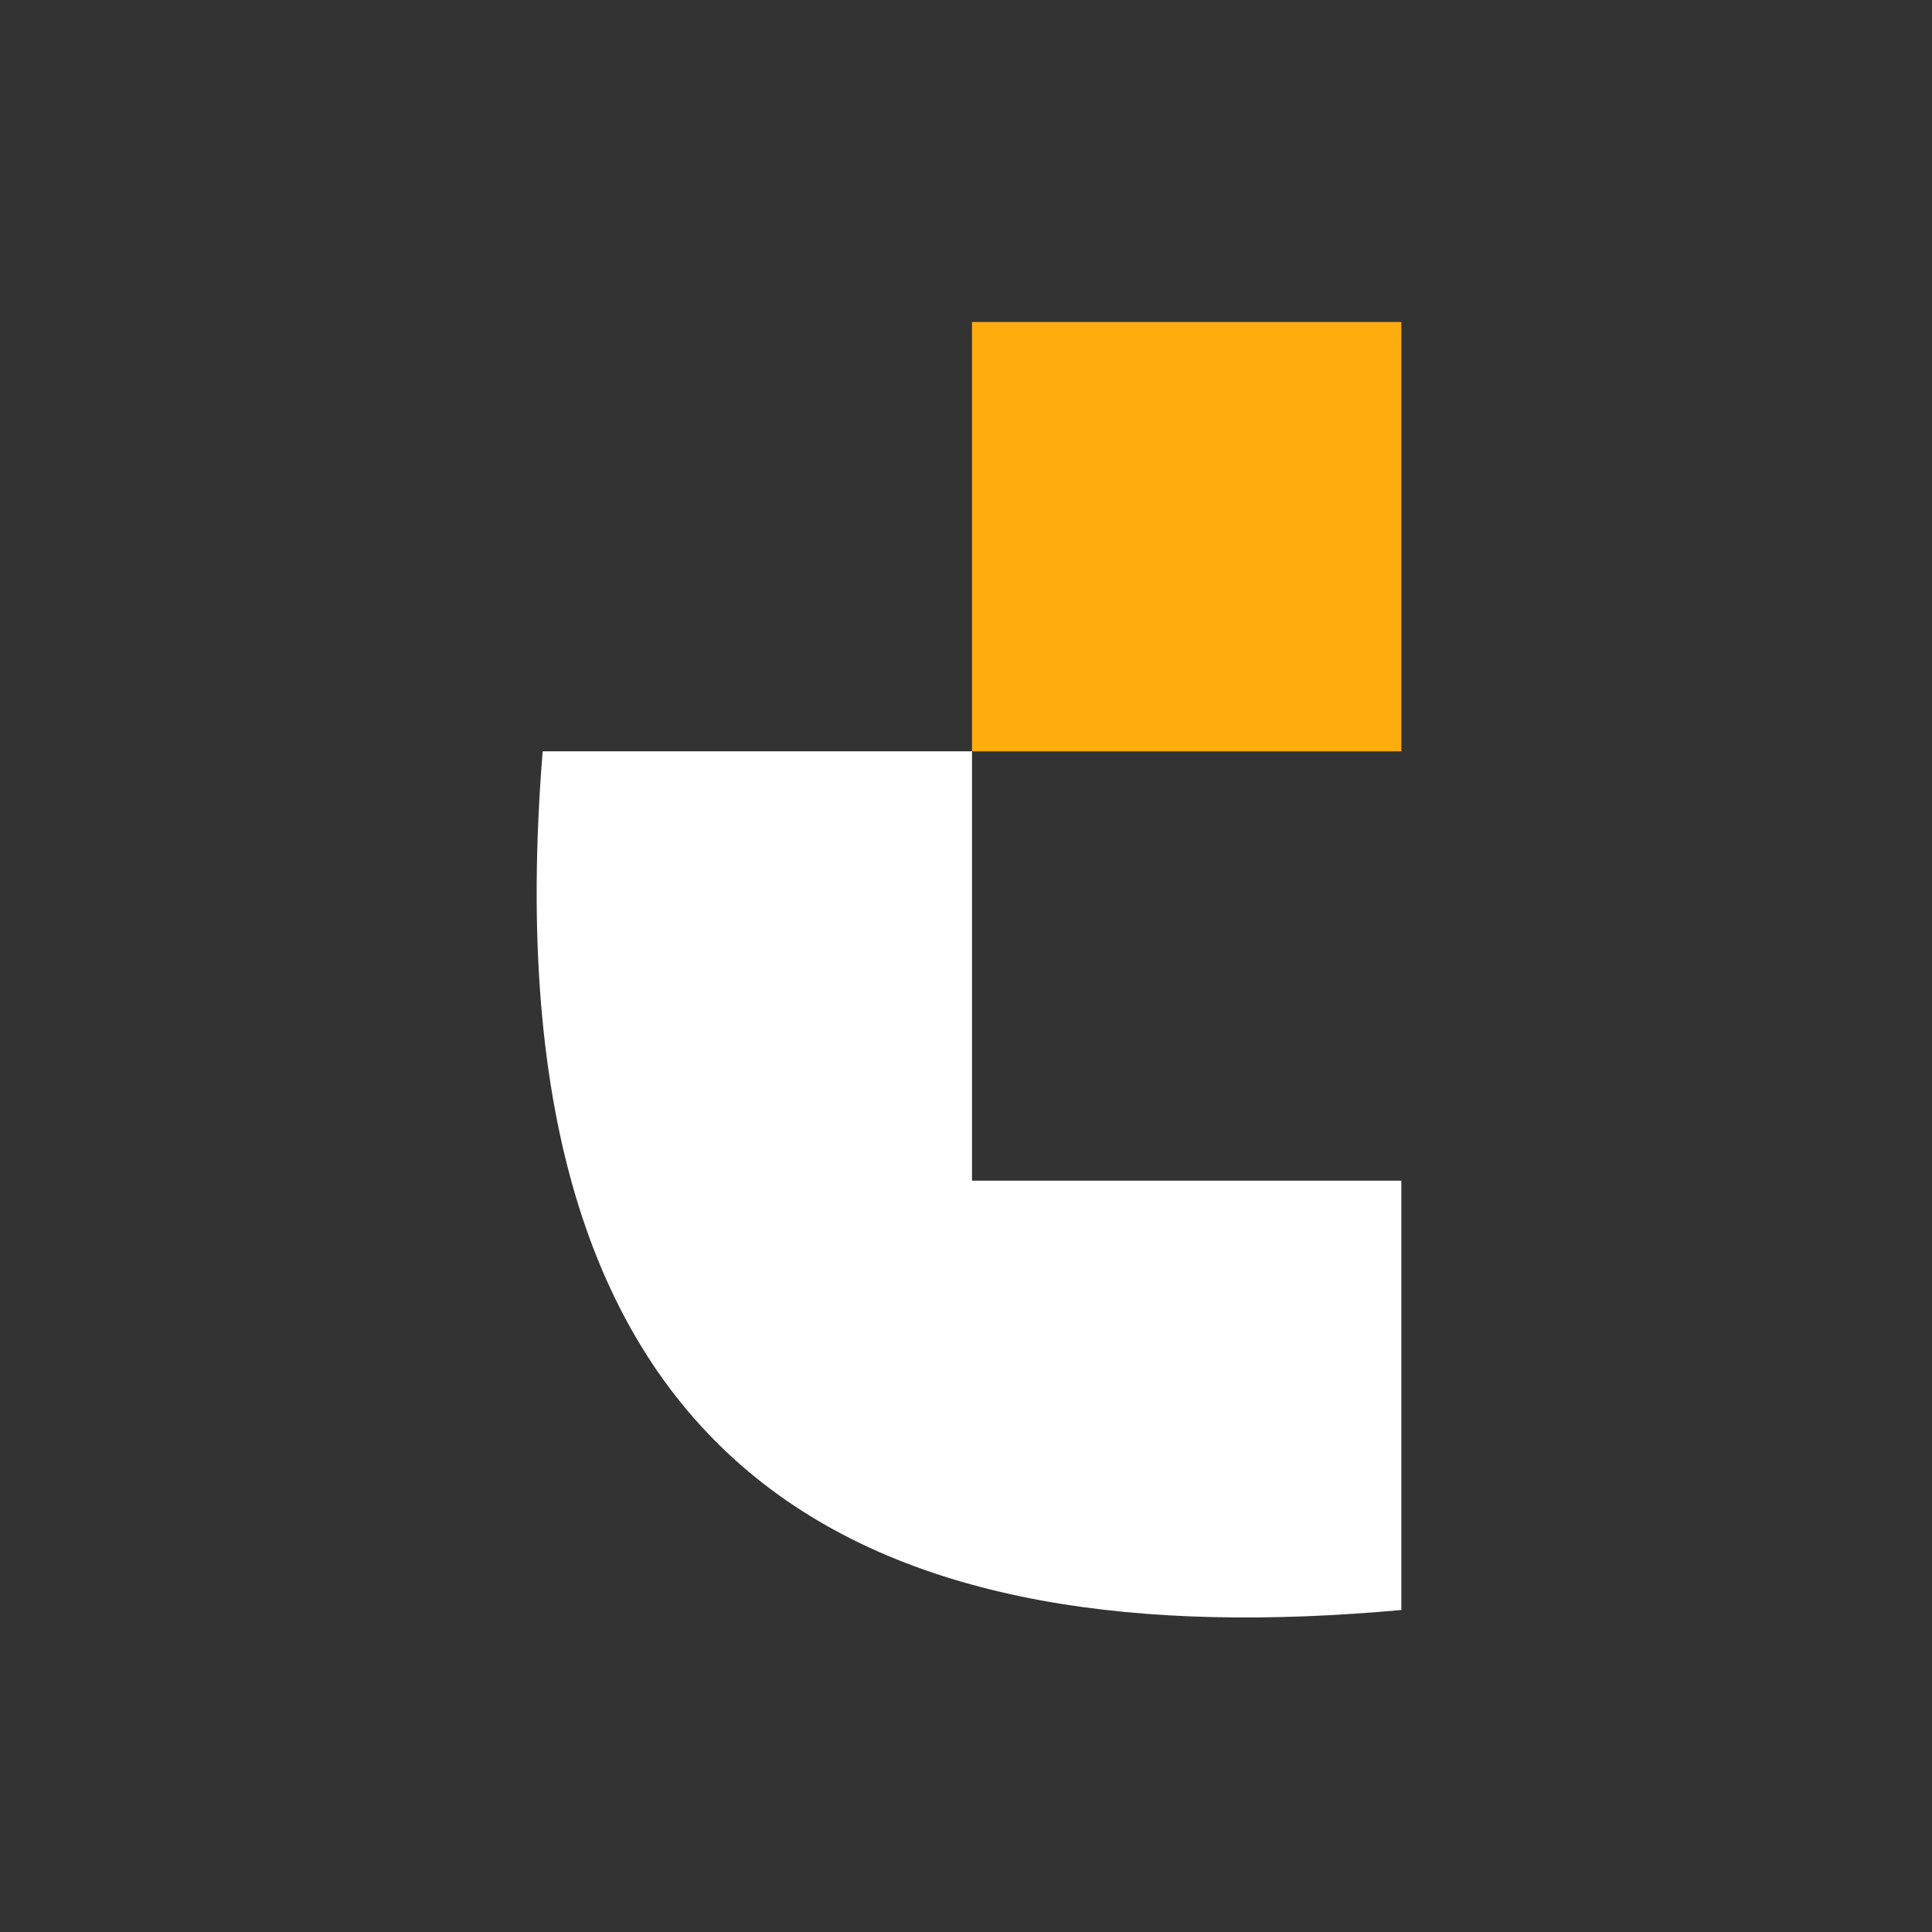 <svg width="144" height="144" viewBox="0 0 144 144" fill="none" xmlns="http://www.w3.org/2000/svg">
<rect x="0" y="0" width="144" height="144" fill="#333333" stroke="none"/>
<rect x="72.448" y="24" width="32" height="32" fill="#FFAD0E"/>
<path d="M72.448 56H40.448C35.948 111.5 65.948 123.5 104.448 120V88H72.448V56Z" fill="white"/>
</svg>
